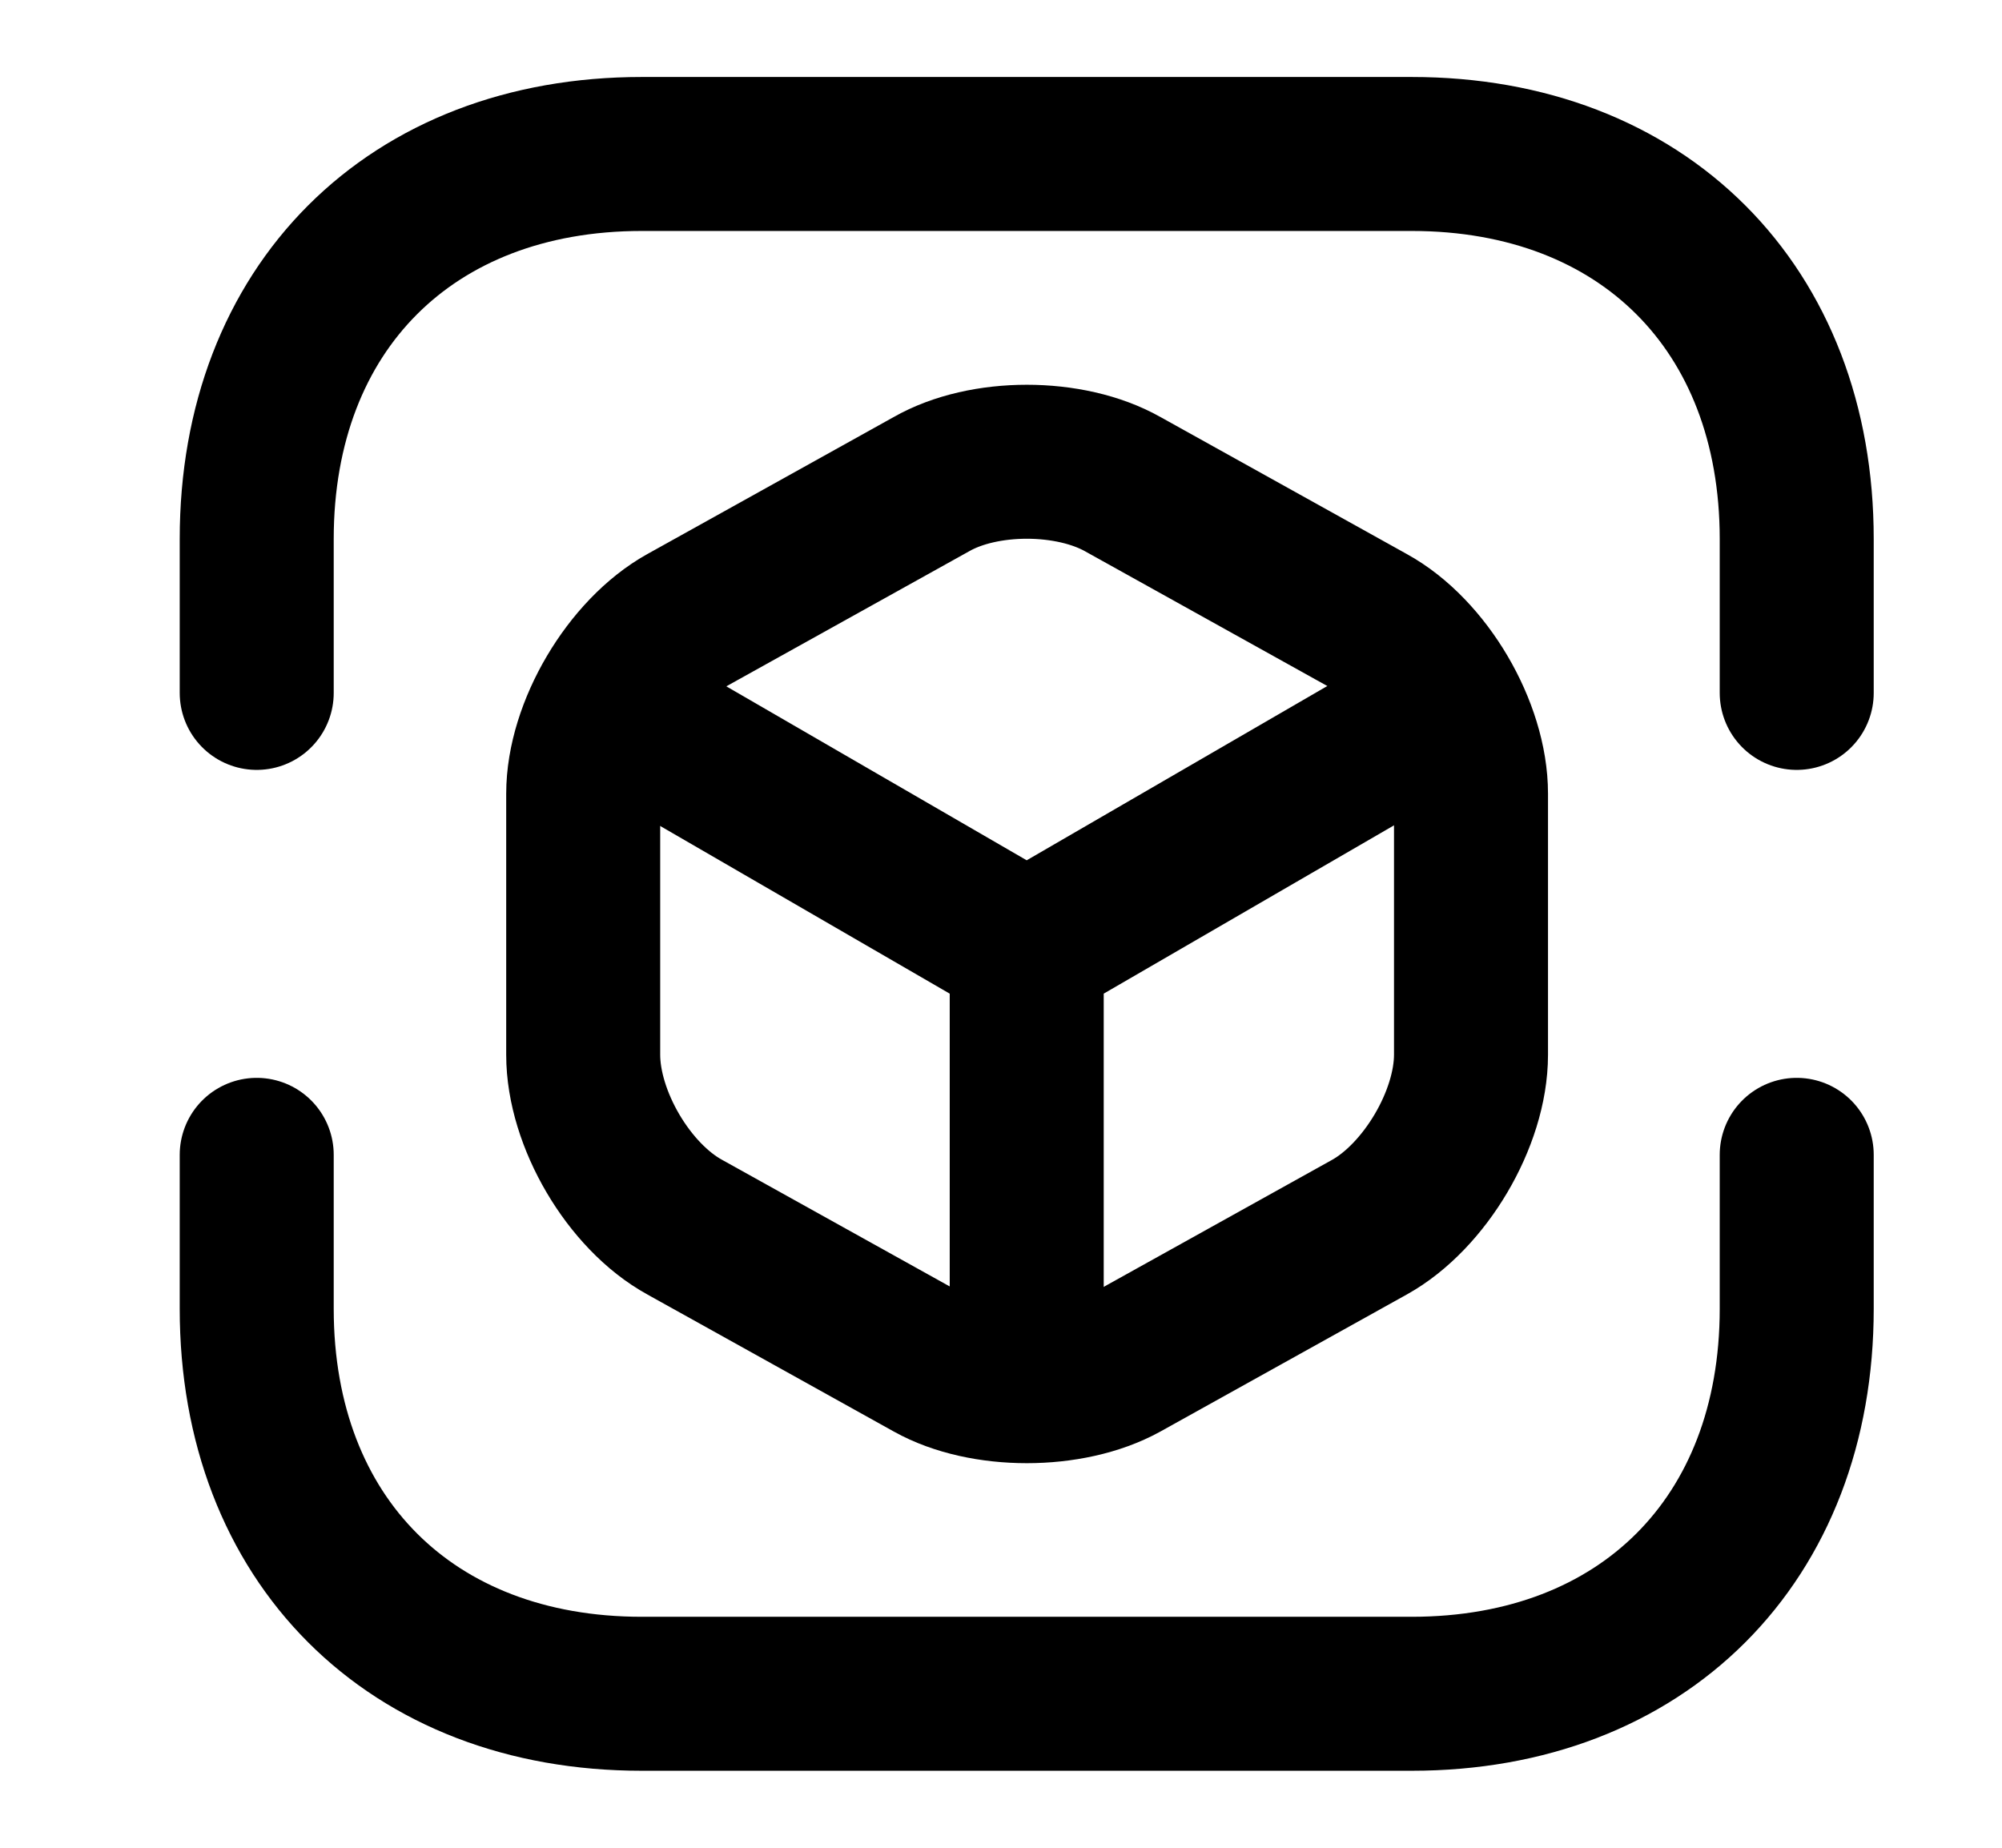 <svg xmlns="http://www.w3.org/2000/svg" width="13" height="12" fill="none" viewBox="0 0 13 12">
  <path stroke="currentColor" stroke-linecap="round" stroke-linejoin="round" stroke-miterlimit="10" stroke-width="1" d="M1.667 4.5v-1c0-1.5 1-2.5 2.5-2.5h5c1.5 0 2.5 1 2.5 2.5v1m-10 3v1c0 1.5 1 2.5 2.5 2.5h5c1.5 0 2.5-1 2.5-2.5v-1"/>
  <path stroke="currentColor" stroke-linecap="round" stroke-linejoin="round" stroke-width="1" d="m4.017 4.63 2.65 1.535 2.63-1.525m-2.63 4.245V6.16"/>
  <path stroke="currentColor" stroke-linecap="round" stroke-linejoin="round" stroke-width="1" d="m6.047 3.145-1.6.89c-.36.2-.66.705-.66 1.12V6.85c0 .415.295.92.66 1.12l1.6.89c.34.19.9.19 1.245 0l1.6-.89c.36-.2.66-.705.66-1.12V5.155c0-.415-.295-.92-.66-1.12l-1.6-.89c-.345-.195-.905-.195-1.245 0Z"/>
</svg>
